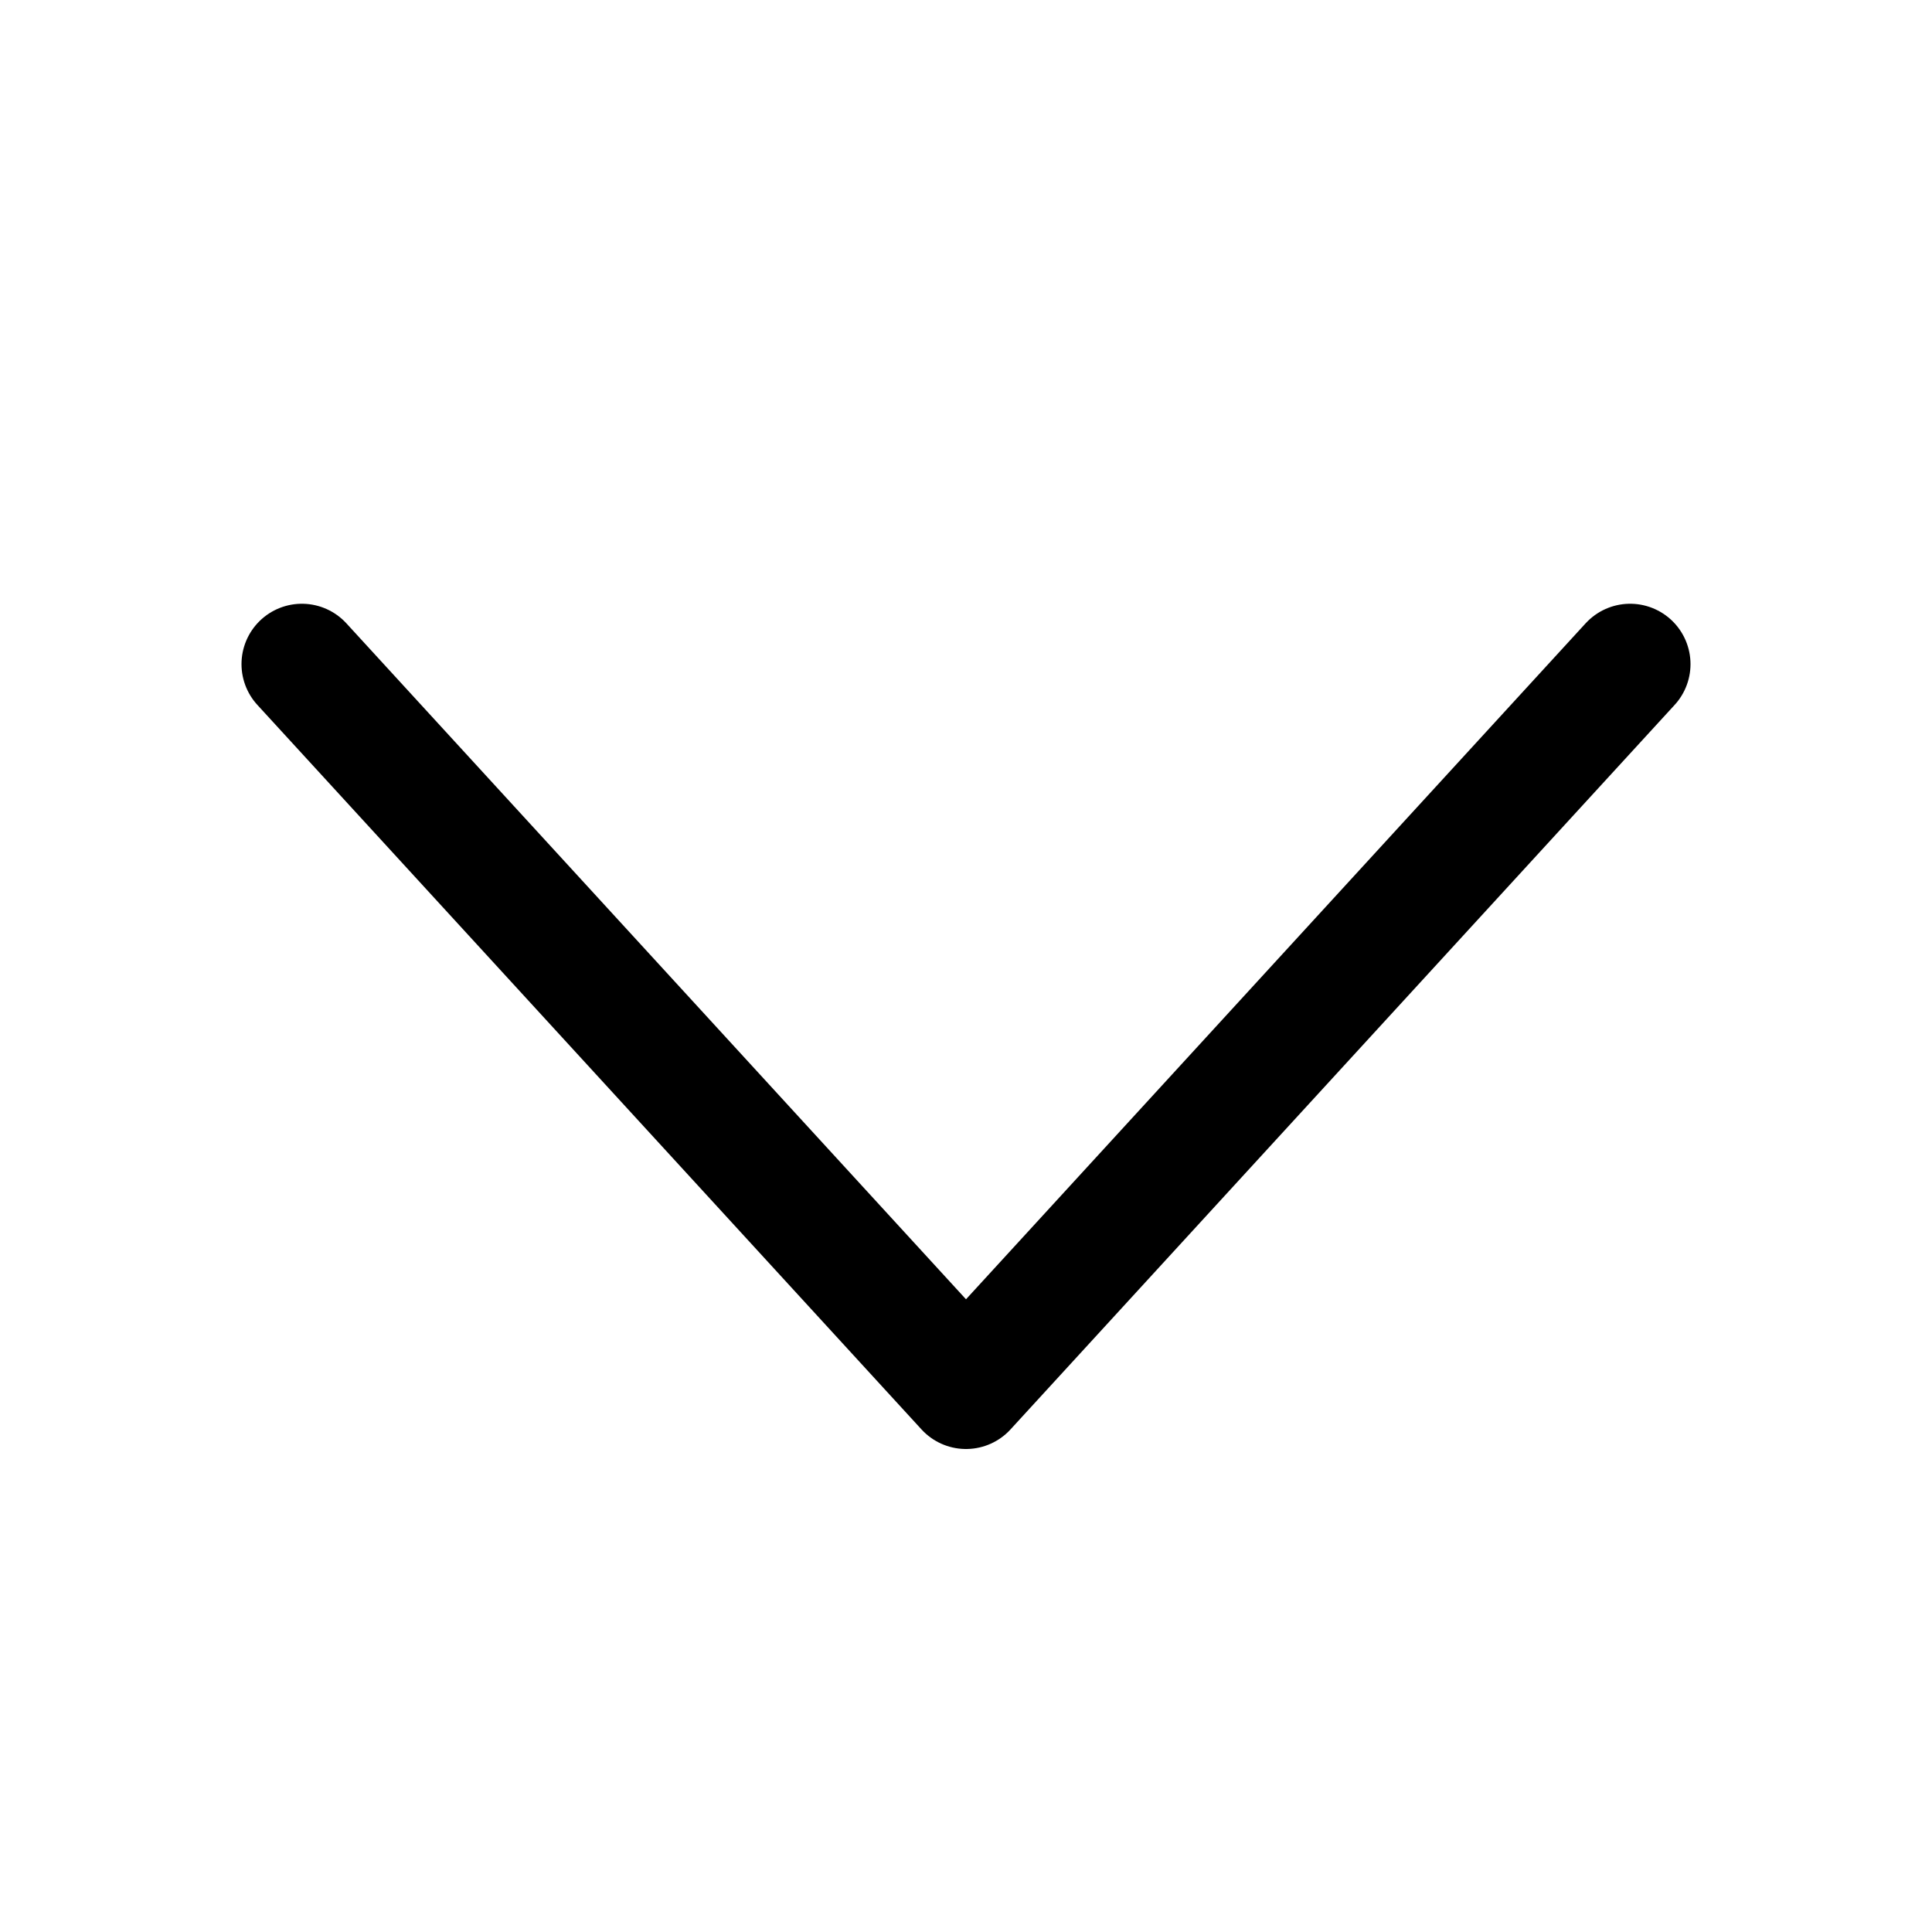 <svg xmlns="http://www.w3.org/2000/svg" width="16" height="16" viewBox="0 0 16 16" fill="none">
<g id="down-arrow-small">
<g id="Group">
<path id="Vector" d="M2.5 5.5L8 11.5L13.5 5.5" stroke="black" stroke-linecap="round" stroke-linejoin="round"/>
</g>
</g>
</svg>